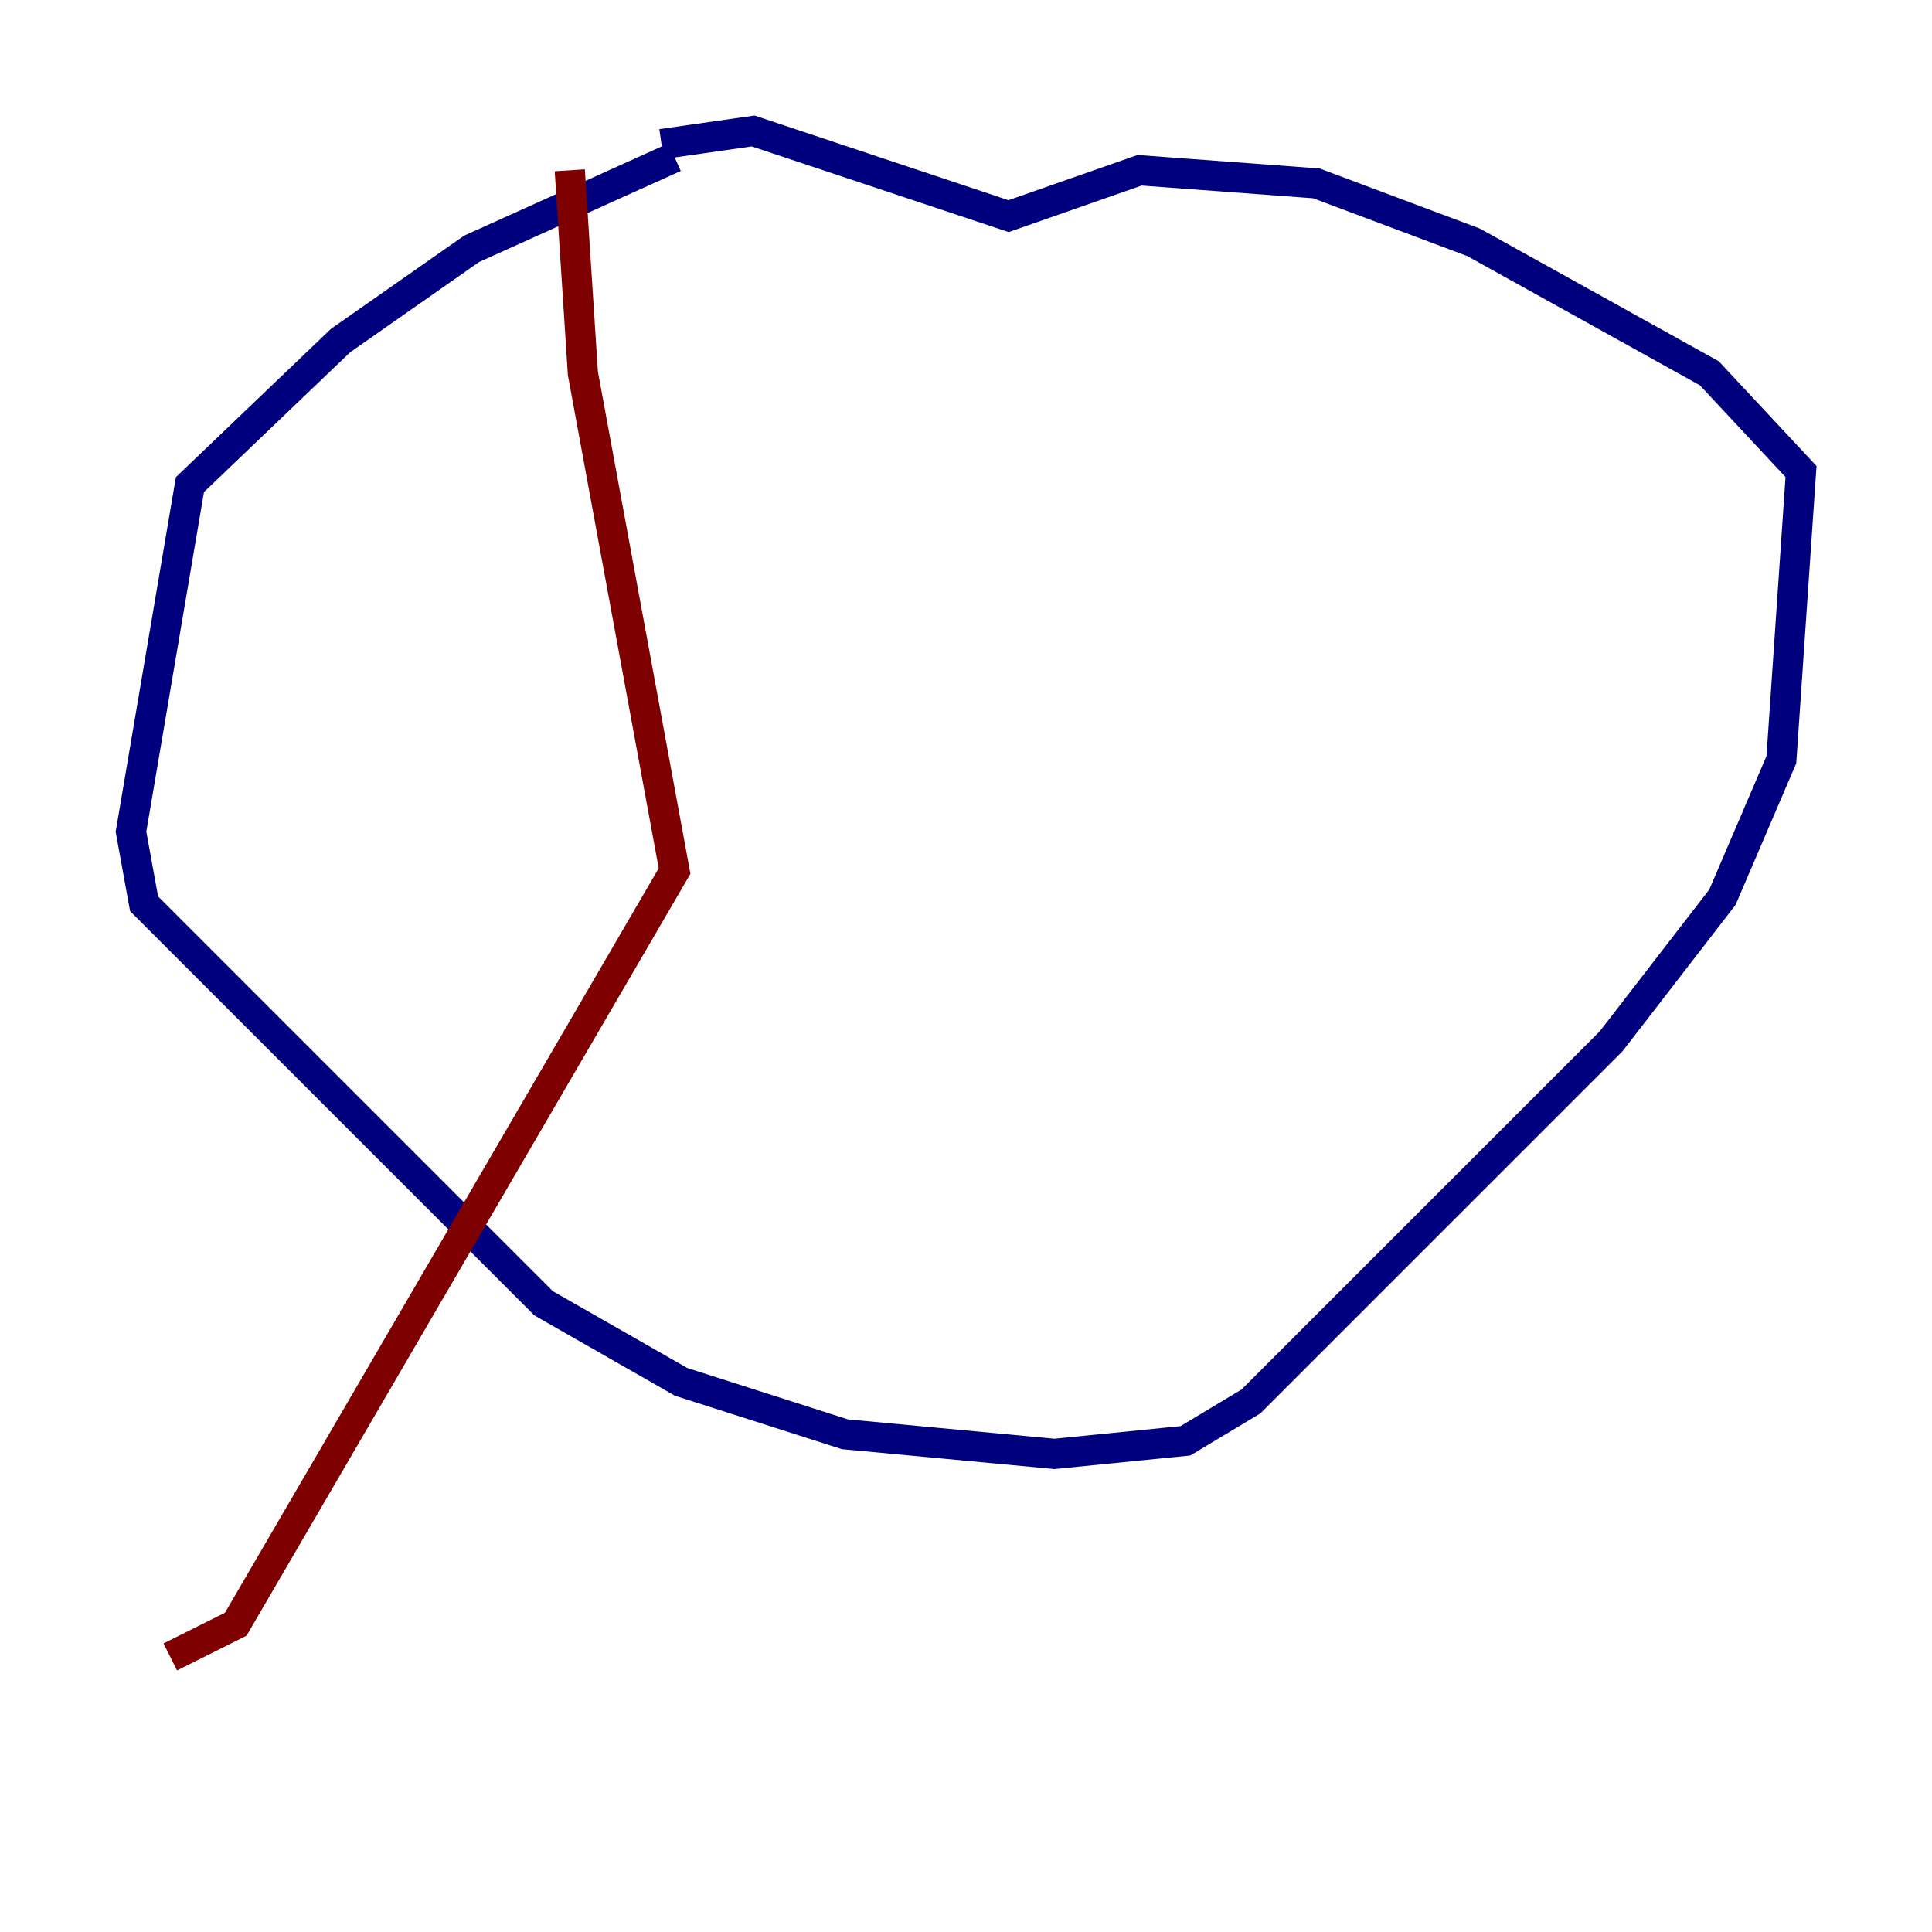 <?xml version="1.0" encoding="utf-8" ?>
<svg baseProfile="tiny" height="128" version="1.2" viewBox="0,0,128,128" width="128" xmlns="http://www.w3.org/2000/svg" xmlns:ev="http://www.w3.org/2001/xml-events" xmlns:xlink="http://www.w3.org/1999/xlink"><defs /><polyline fill="none" points="44.691,10.414 31.241,16.488 22.563,22.563 12.583,32.108 8.678,55.105 9.546,59.878 36.014,86.346 45.125,91.552 55.973,95.024 69.858,96.325 78.536,95.458 82.875,92.854 106.739,68.99 114.115,59.444 118.02,50.332 119.322,31.241 113.248,24.732 97.627,16.054 87.214,12.149 75.498,11.281 66.82,14.319 49.898,8.678 43.824,9.546" stroke="#00007f" stroke-width="2" /><polyline fill="none" points="37.749,11.281 38.617,24.732 44.691,57.709 15.62,107.607 11.281,109.776" stroke="#7f0000" stroke-width="2" /></svg>